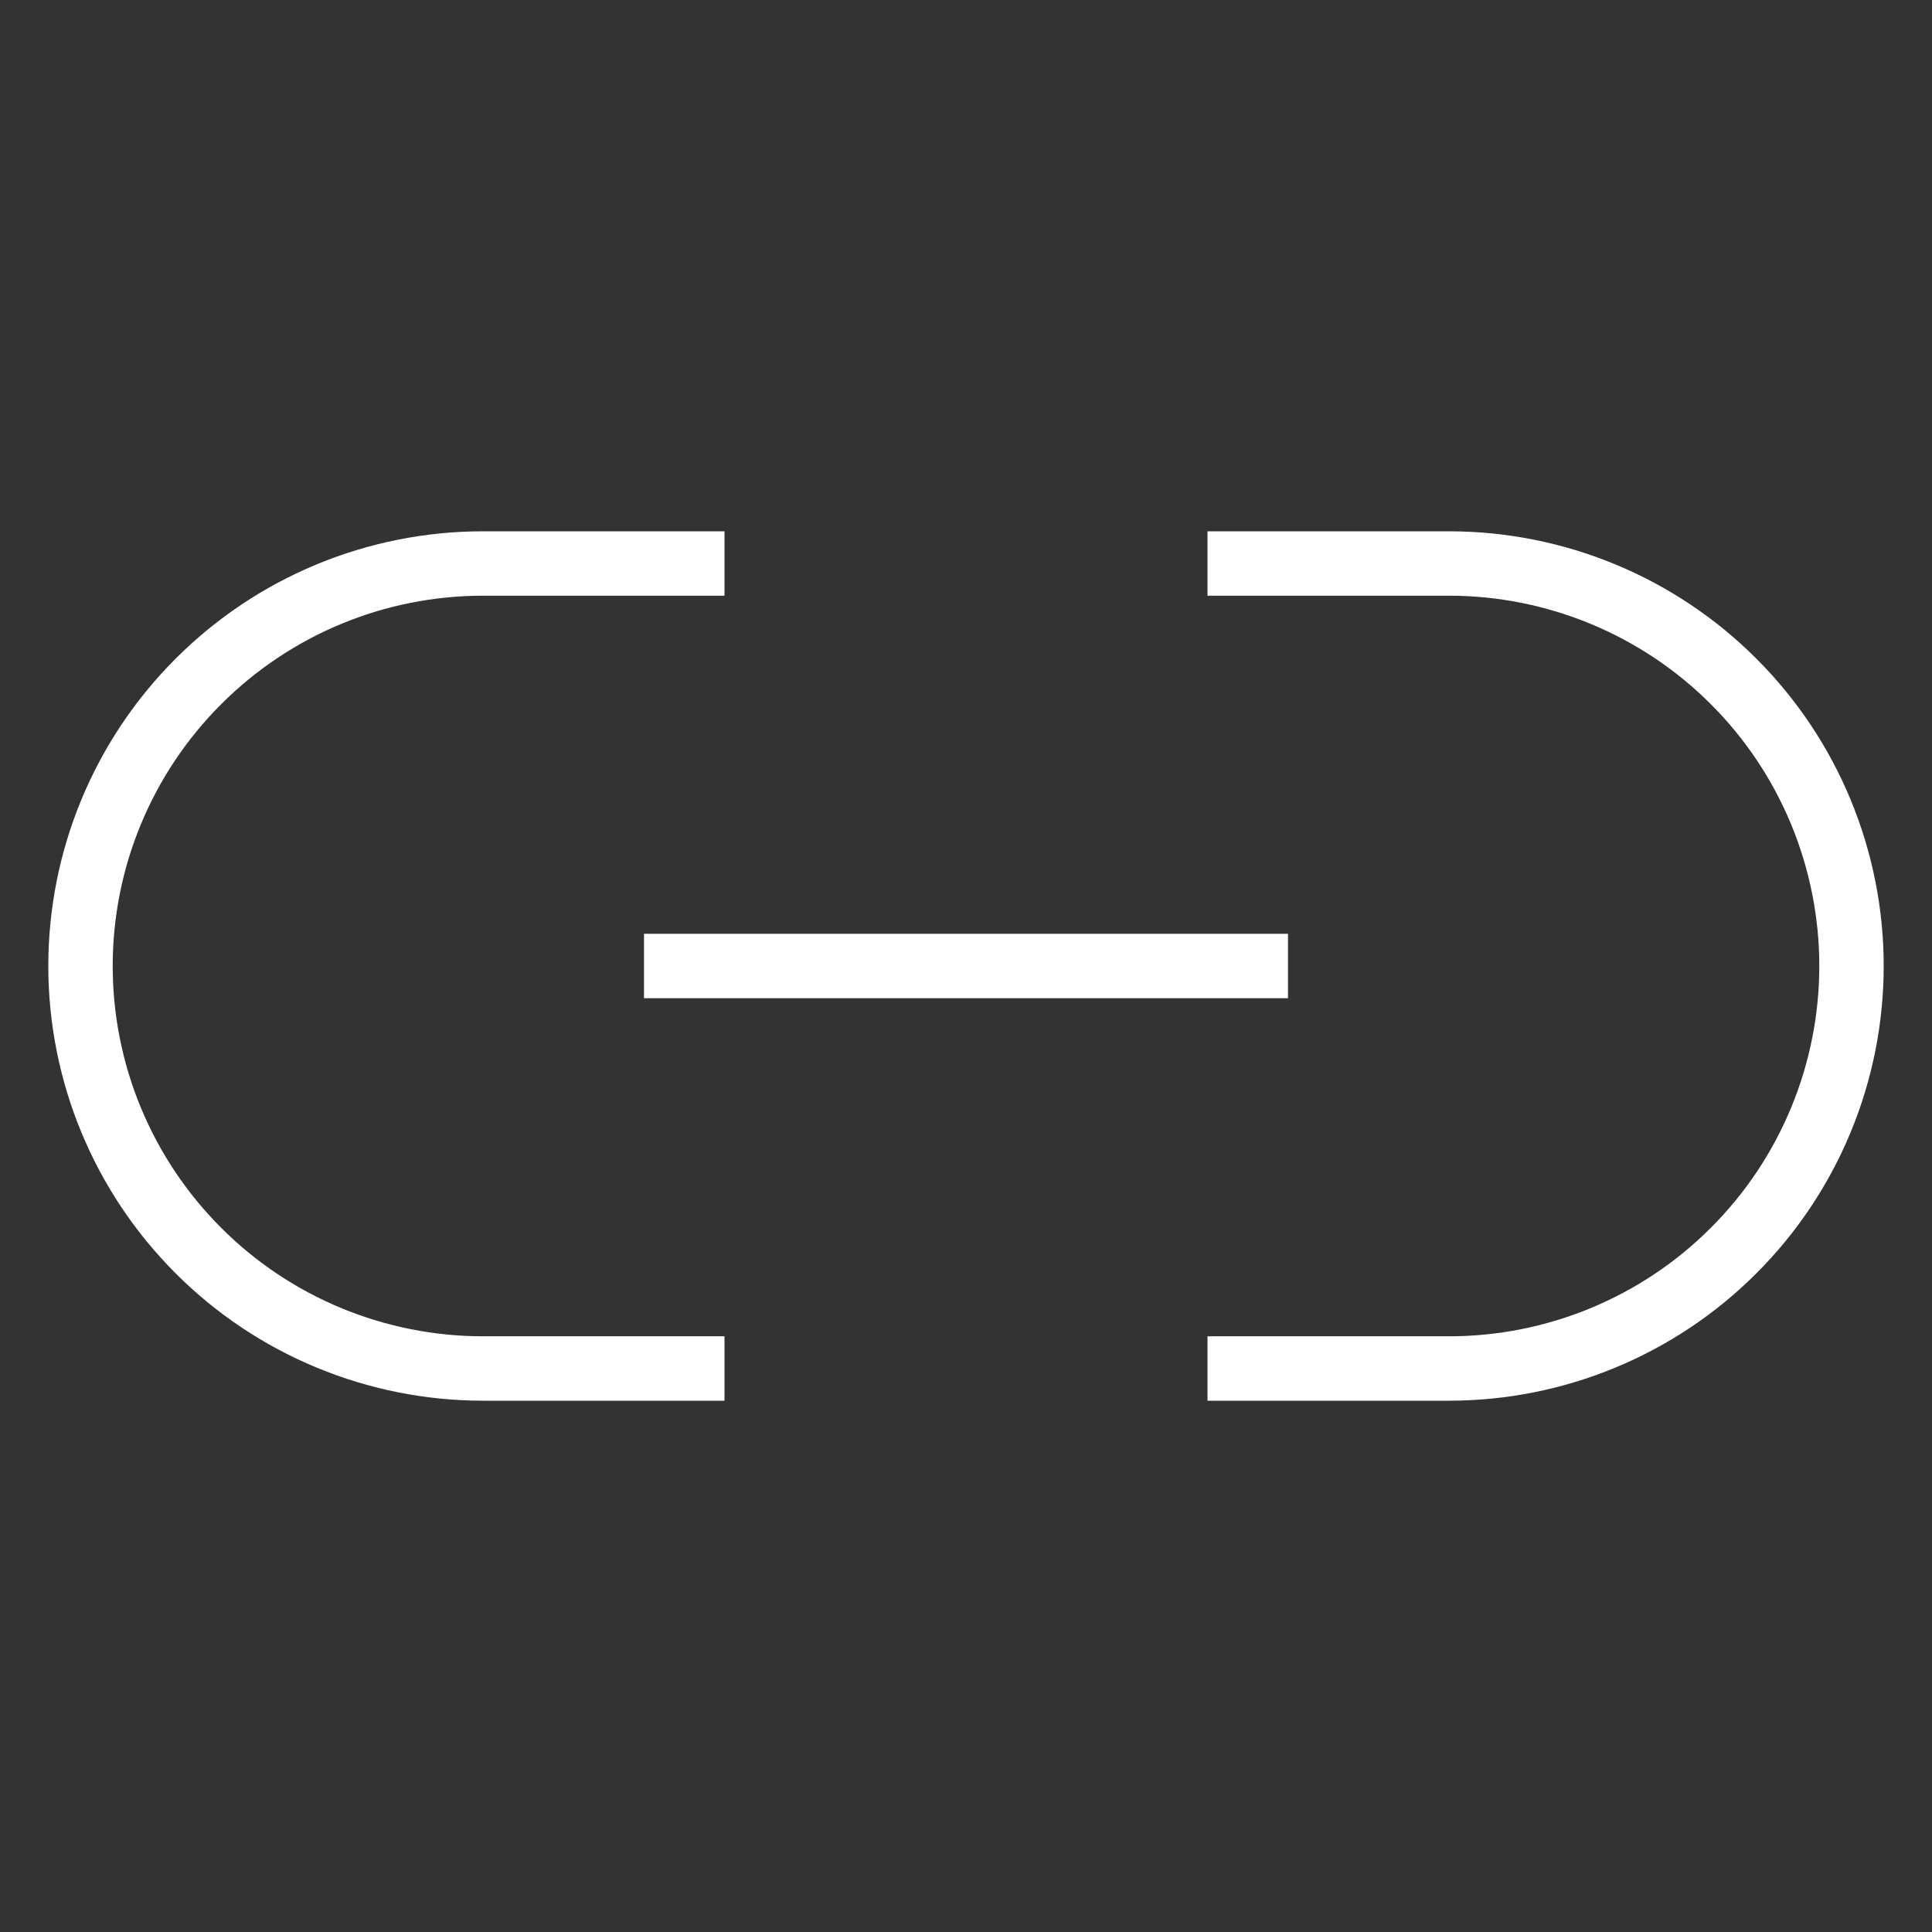 <svg xmlns="http://www.w3.org/2000/svg" width="30" height="30" viewBox="0 0 30 30" fill="none">
  <rect x="0" y="0" width="30" height="30" fill="#333333" stroke="none"/>
  <g clipPath="url(#clip0_1428_252)">
    <path
      d="M18.75 8.75H22.5C23.321 8.75 24.134 8.912 24.892 9.226C25.65 9.54 26.339 10 26.919 10.581C27.5 11.161 27.96 11.85 28.274 12.608C28.588 13.367 28.75 14.179 28.75 15C28.75 15.821 28.588 16.634 28.274 17.392C27.96 18.15 27.5 18.839 26.919 19.419C26.339 20 25.65 20.46 24.892 20.774C24.134 21.088 23.321 21.25 22.5 21.25H18.75M11.25 21.25H7.5C6.679 21.25 5.867 21.088 5.108 20.774C4.35 20.46 3.661 20 3.081 19.419C1.908 18.247 1.25 16.658 1.25 15C1.25 13.342 1.908 11.753 3.081 10.581C4.253 9.408 5.842 8.75 7.5 8.75H11.25"
      stroke="white" strokeWidth="3" strokeLinecap="round" strokeLinejoin="round" />
    <path d="M10 15H20" stroke="white" strokeWidth="3" strokeLinecap="round" strokeLinejoin="round" />
  </g>
  <defs>
    <clipPath id="clip0_1428_252">
      <rect width="30" height="30" fill="white" />
    </clipPath>
  </defs>
</svg>